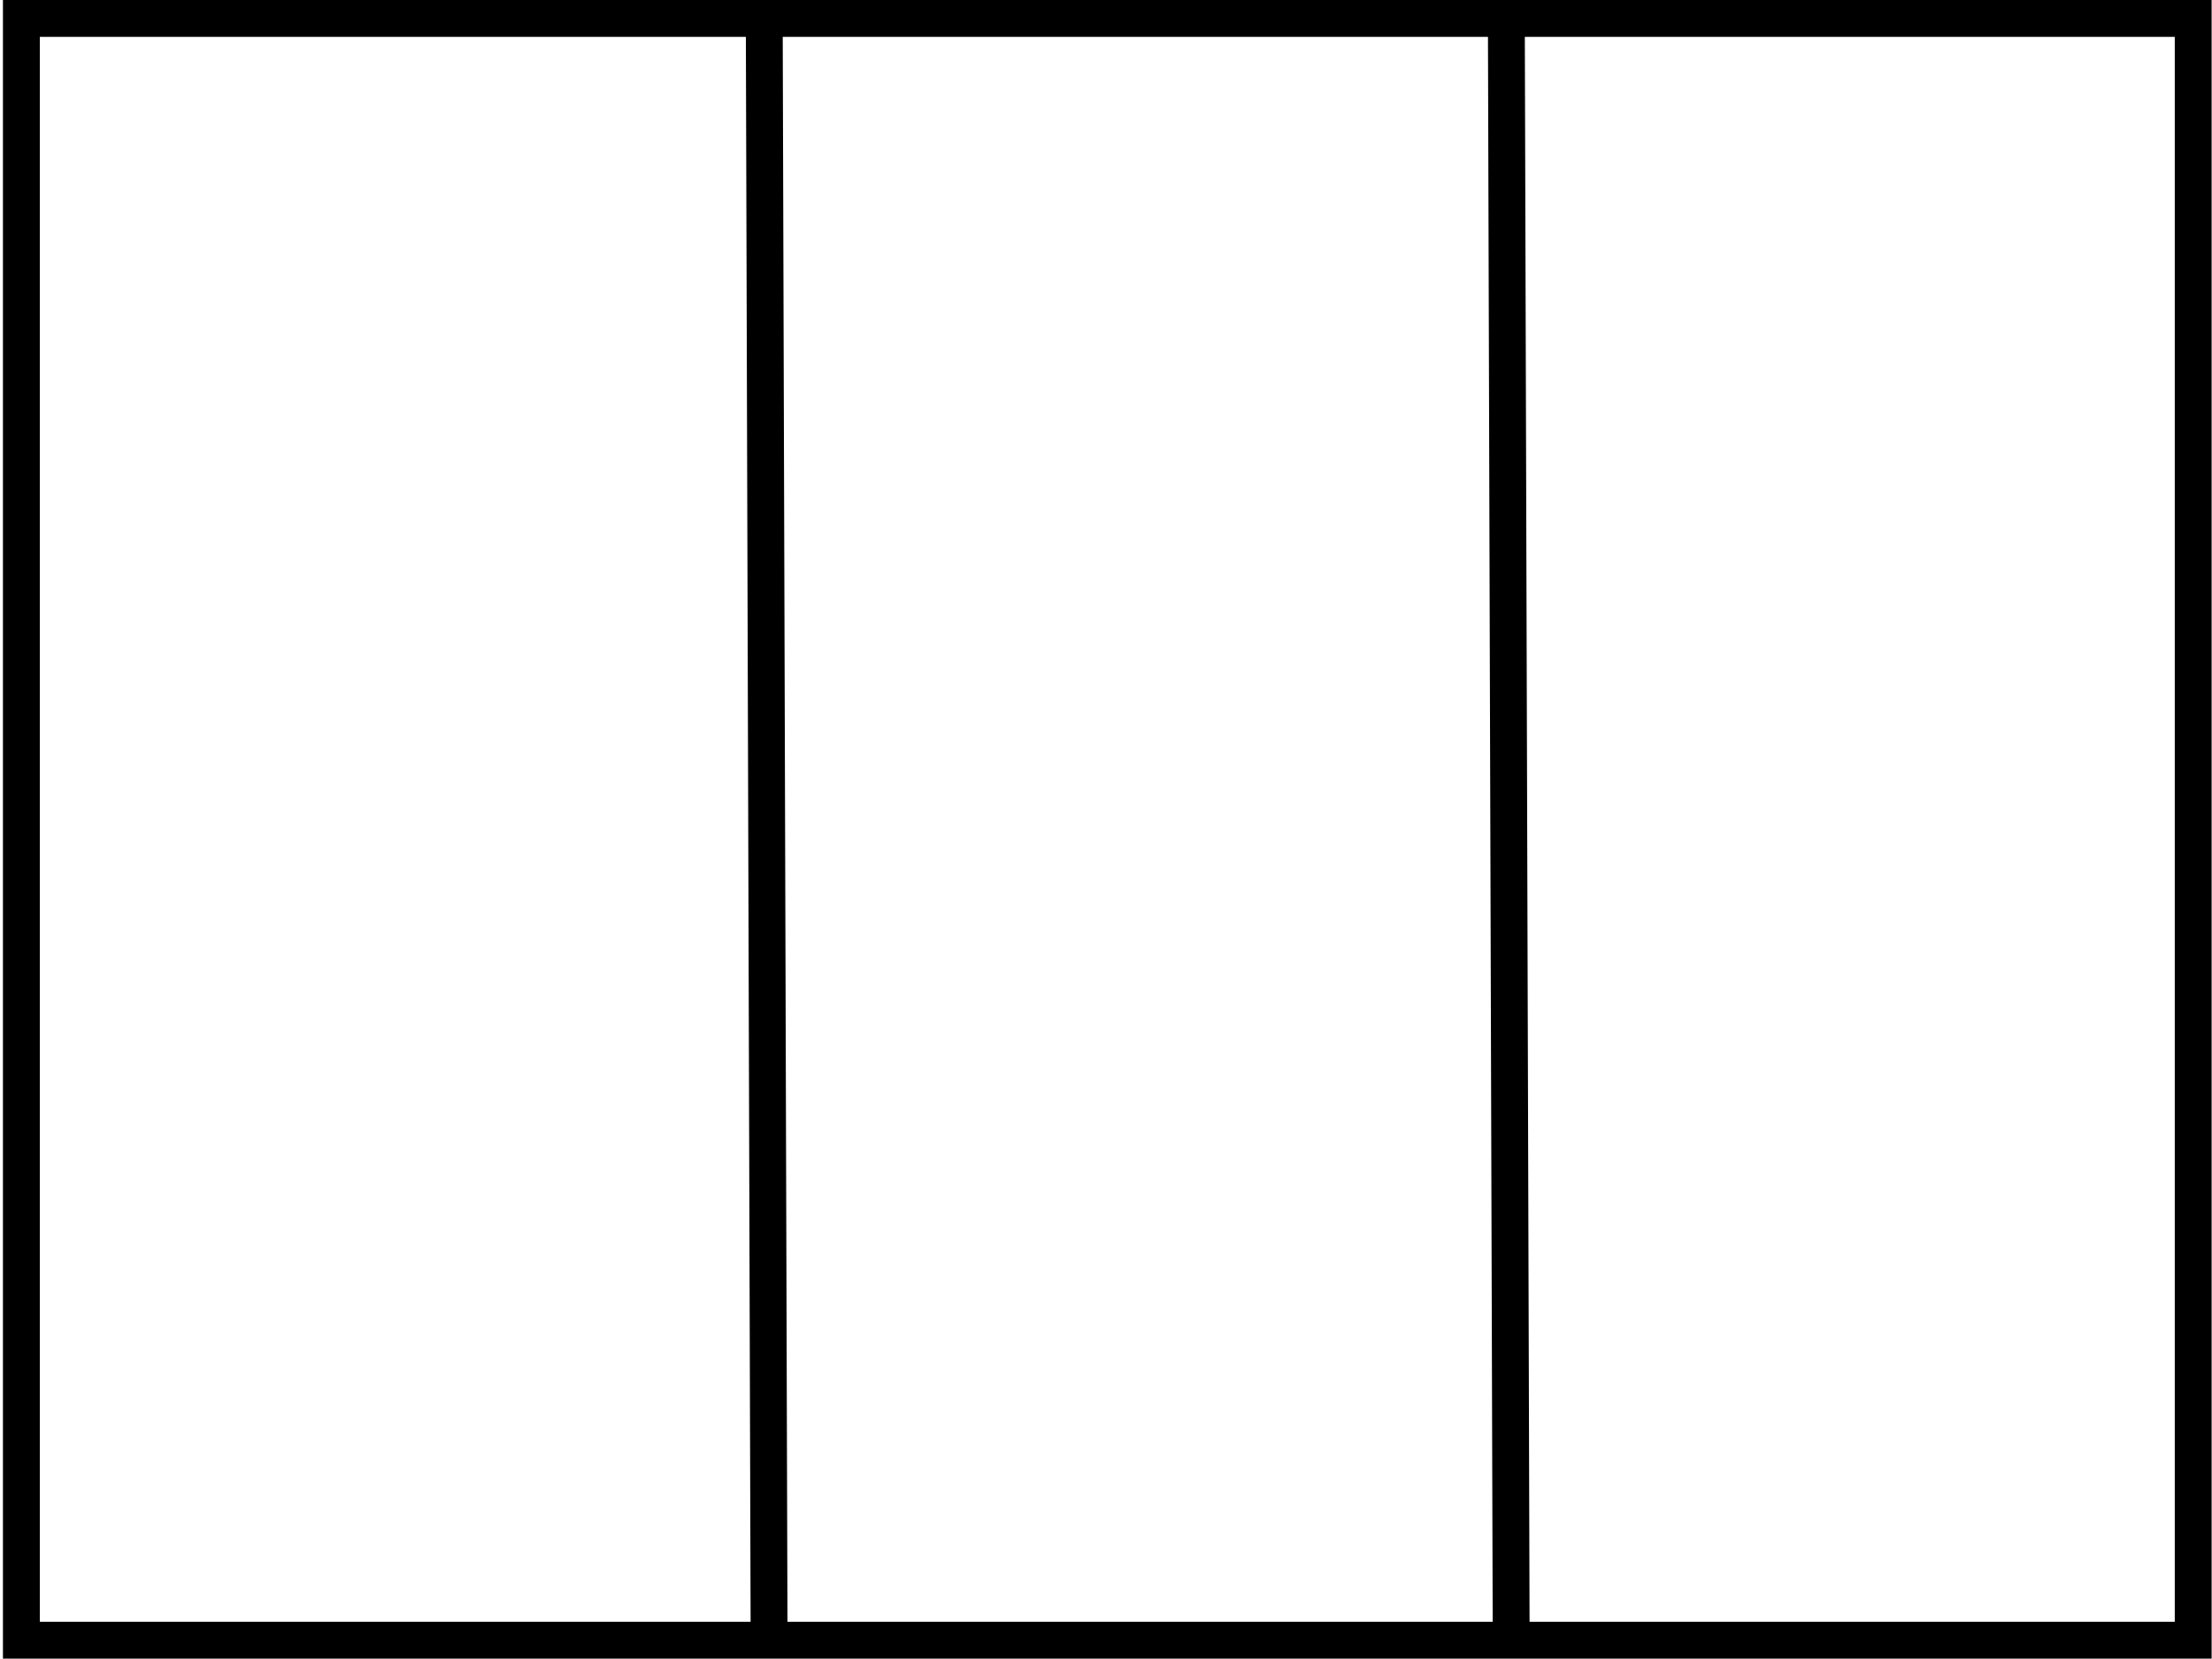 <?xml version="1.0" encoding="UTF-8" standalone="no"?>
<!--
  Copyright 2019 Hippo B.V. (http://www.onehippo.com)
  
  Licensed under the Apache License, Version 2.0 (the "License");
  you may not use this file except in compliance with the License.
  You may obtain a copy of the License at
  
  http://www.apache.org/licenses/LICENSE-2.0
  
  Unless required by applicable law or agreed to in writing, software
  distributed under the License is distributed on an "AS IS" BASIS,
  WITHOUT WARRANTIES OR CONDITIONS OF ANY KIND, either express or implied.
  See the License for the specific language governing permissions and
  limitations under the License.
-->
<!DOCTYPE svg PUBLIC "-//W3C//DTD SVG 1.1//EN" "http://www.w3.org/Graphics/SVG/1.1/DTD/svg11.dtd">
<svg xmlns:xlink="http://www.w3.org/1999/xlink" version="1.1" xmlns="http://www.w3.org/2000/svg" preserveAspectRatio="xMidYMid meet" viewBox="0 0 60 45" width="60" height="45">
  <defs>
    <path d="M0.58 0.5L59.49 0.5L59.49 44.49L0.58 44.49L0.58 0.5Z" id="bBDsDj8s"></path>
    <path d="M40.99 44.33L40.86 0.78" id="a8YskJ8gQ"></path>
    <path d="M20.86 44.03L20.73 0.48" id="jGoYMIKKr"></path>
  </defs>
  <g>
    <g>
      <g>
        <use xlink:href="#bBDsDj8s" opacity="1" fill="#000000" fill-opacity="0"></use>
        <g>
          <use xlink:href="#bBDsDj8s" opacity="1" fill-opacity="0" stroke="#000000" stroke-width="1" stroke-opacity="1"></use>
        </g>
      </g>
      <g>
        <g>
          <use xlink:href="#a8YskJ8gQ" opacity="1" fill-opacity="0" stroke="#000000" stroke-width="1" stroke-opacity="1"></use>
        </g>
      </g>
      <g>
        <g>
          <use xlink:href="#jGoYMIKKr" opacity="1" fill-opacity="0" stroke="#000000" stroke-width="1" stroke-opacity="1"></use>
        </g>
      </g>
    </g>
  </g>
</svg>